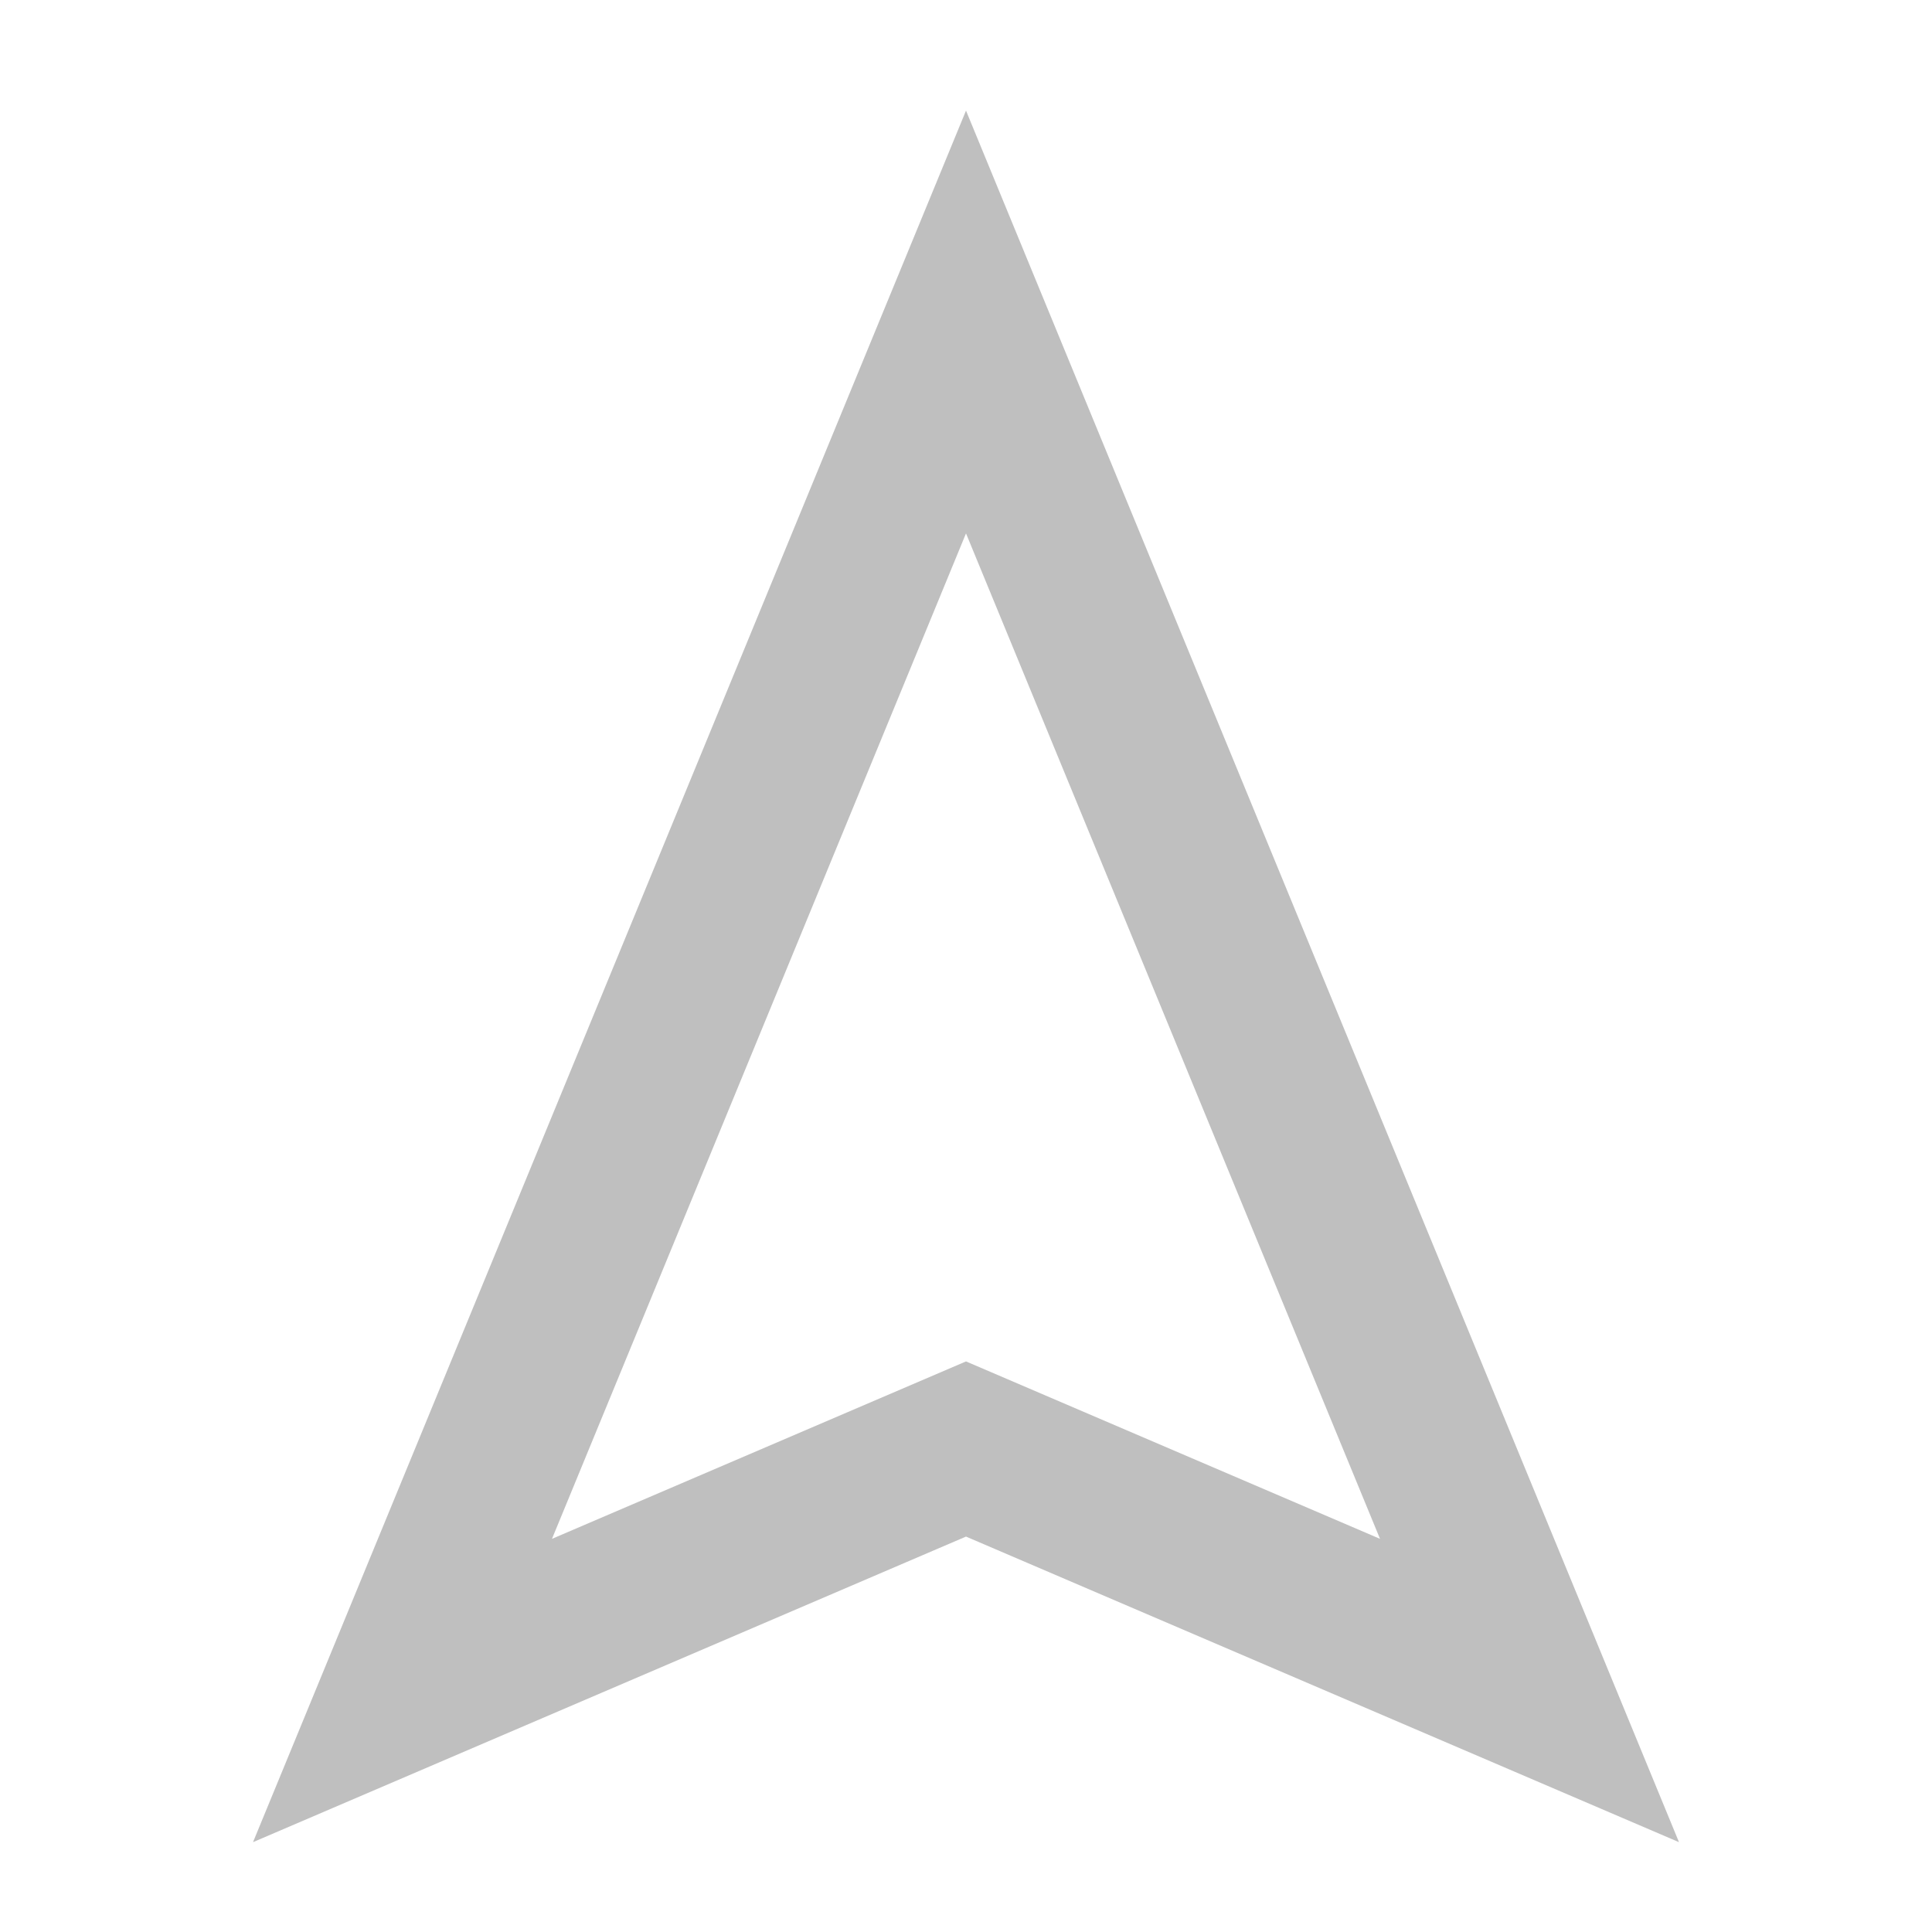 <?xml version="1.0" standalone="no"?><!DOCTYPE svg PUBLIC "-//W3C//DTD SVG 1.1//EN" "http://www.w3.org/Graphics/SVG/1.1/DTD/svg11.dtd"><svg t="1625896364080" class="icon" viewBox="0 0 1024 1024" version="1.1" xmlns="http://www.w3.org/2000/svg" p-id="2394" xmlns:xlink="http://www.w3.org/1999/xlink" width="200" height="200"><defs><style type="text/css"></style></defs><path d="M134.101 976.384L512 58.624l377.899 917.76L512 814.421l-377.899 161.963zM512 721.579l219.435 94.037L512 282.709l-219.435 532.907L512 721.579z" p-id="2395" fill="#bfbfbf"></path></svg>